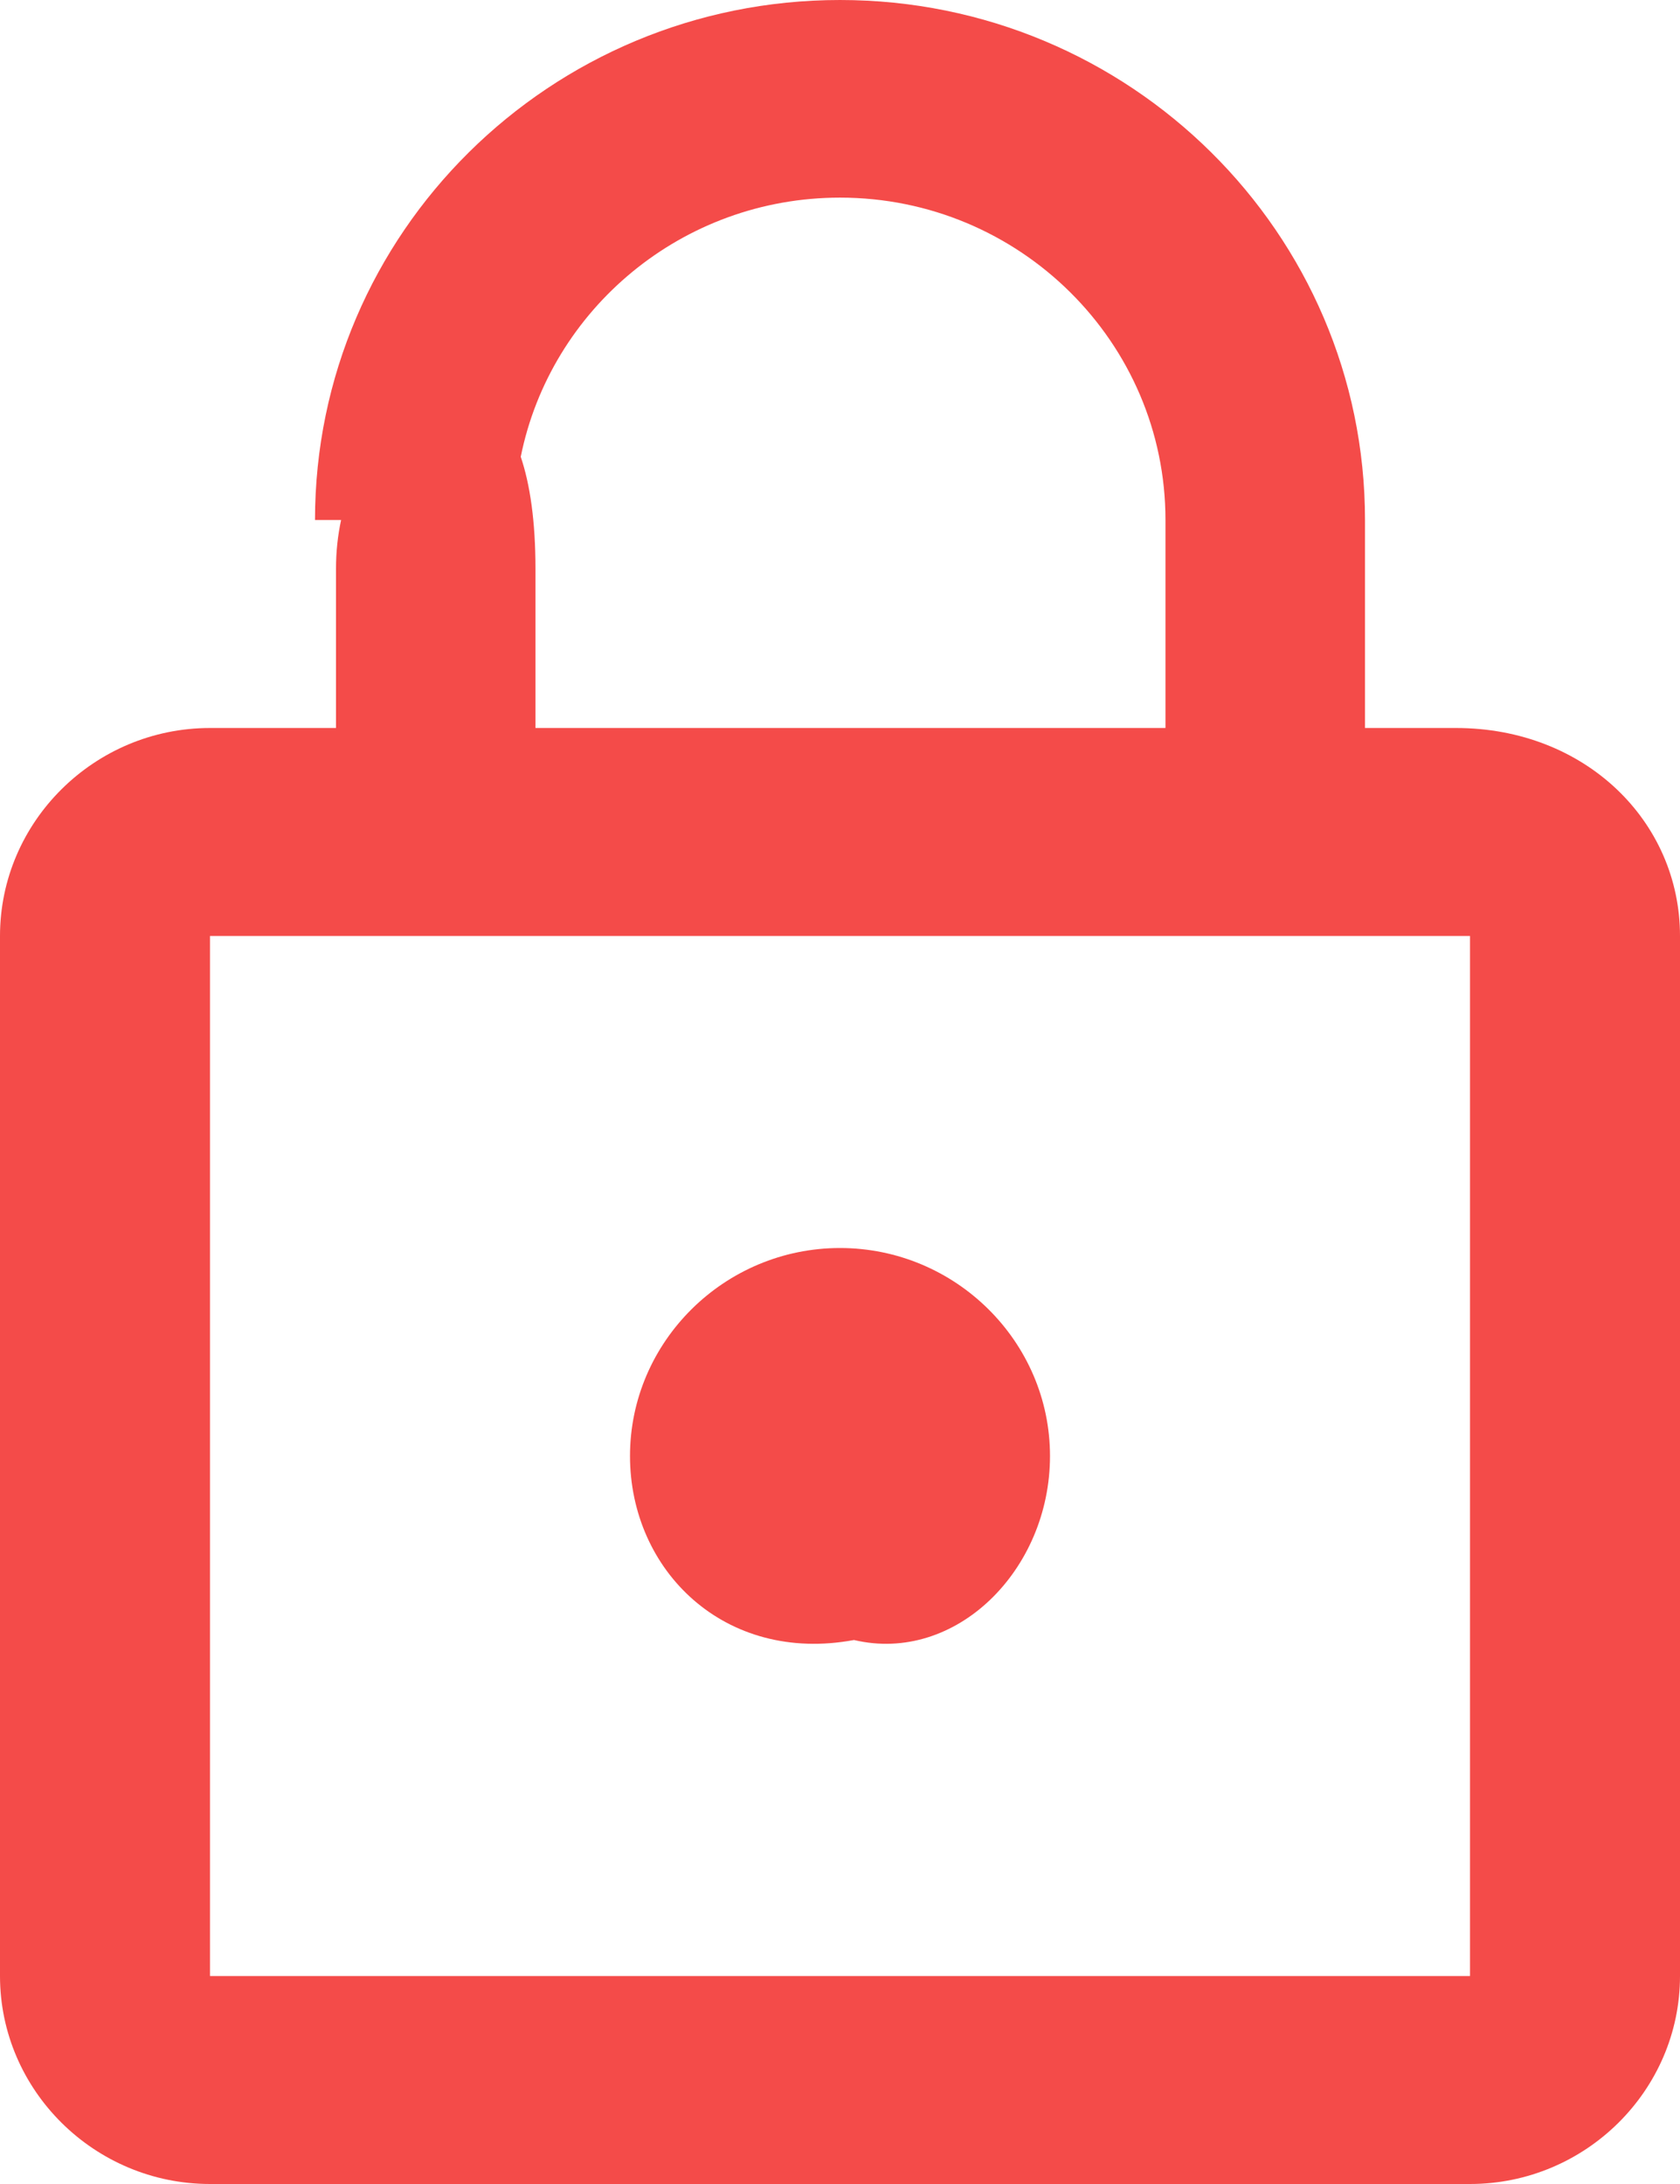 <?xml version="1.0" encoding="UTF-8"?>
<svg width="30px" height="39px" viewBox="0 0 30 39" version="1.1" xmlns="http://www.w3.org/2000/svg" xmlns:xlink="http://www.w3.org/1999/xlink">
    <!-- Generator: Sketch 52.6 (67491) - http://www.bohemiancoding.com/sketch -->
    <title>Shape</title>
    <desc>Created with Sketch.</desc>
    <g id="Page-1" stroke="none" stroke-width="1" fill="none" fill-rule="evenodd">
        <g id="-icons" transform="translate(-230, -449)" fill="#F44B49" fill-rule="nonzero">
            <path d="M245.25,478.286 C247.062,478.714 248.75,477.043 248.75,475 C248.75,472.957 247.062,471.286 245,471.286 C242.938,471.286 241.25,472.957 241.25,475 C241.25,477.043 242.938,478.714 245.25,478.286 Z M236,462 L236,459.155 C236,458.852 236.032,458.561 236.091,458.286 L235.625,458.286 C235.625,453.16 239.825,449 245,449 C250.175,449 254.375,453.16 254.375,458.286 L254.375,462 L256,462 C258.312,462 260,463.671 260,465.714 L260,484.286 C260,486.329 258.312,488 256.25,488 L233.75,488 C231.688,488 230,486.329 230,484.286 L230,465.714 C230,463.671 231.688,462 233.75,462 L236,462 Z M239.562,462 L250.812,462 L250.812,458.286 C250.812,455.11 248.206,452.529 245,452.529 C242.184,452.529 239.83,454.52 239.299,457.157 C239.464,457.645 239.562,458.302 239.562,459.155 L239.562,462 Z M256.25,484.286 L256.25,465.714 L233.75,465.714 L233.75,484.286 L256.25,484.286 Z" id="Shape"></path>
        </g>
    </g>
</svg>